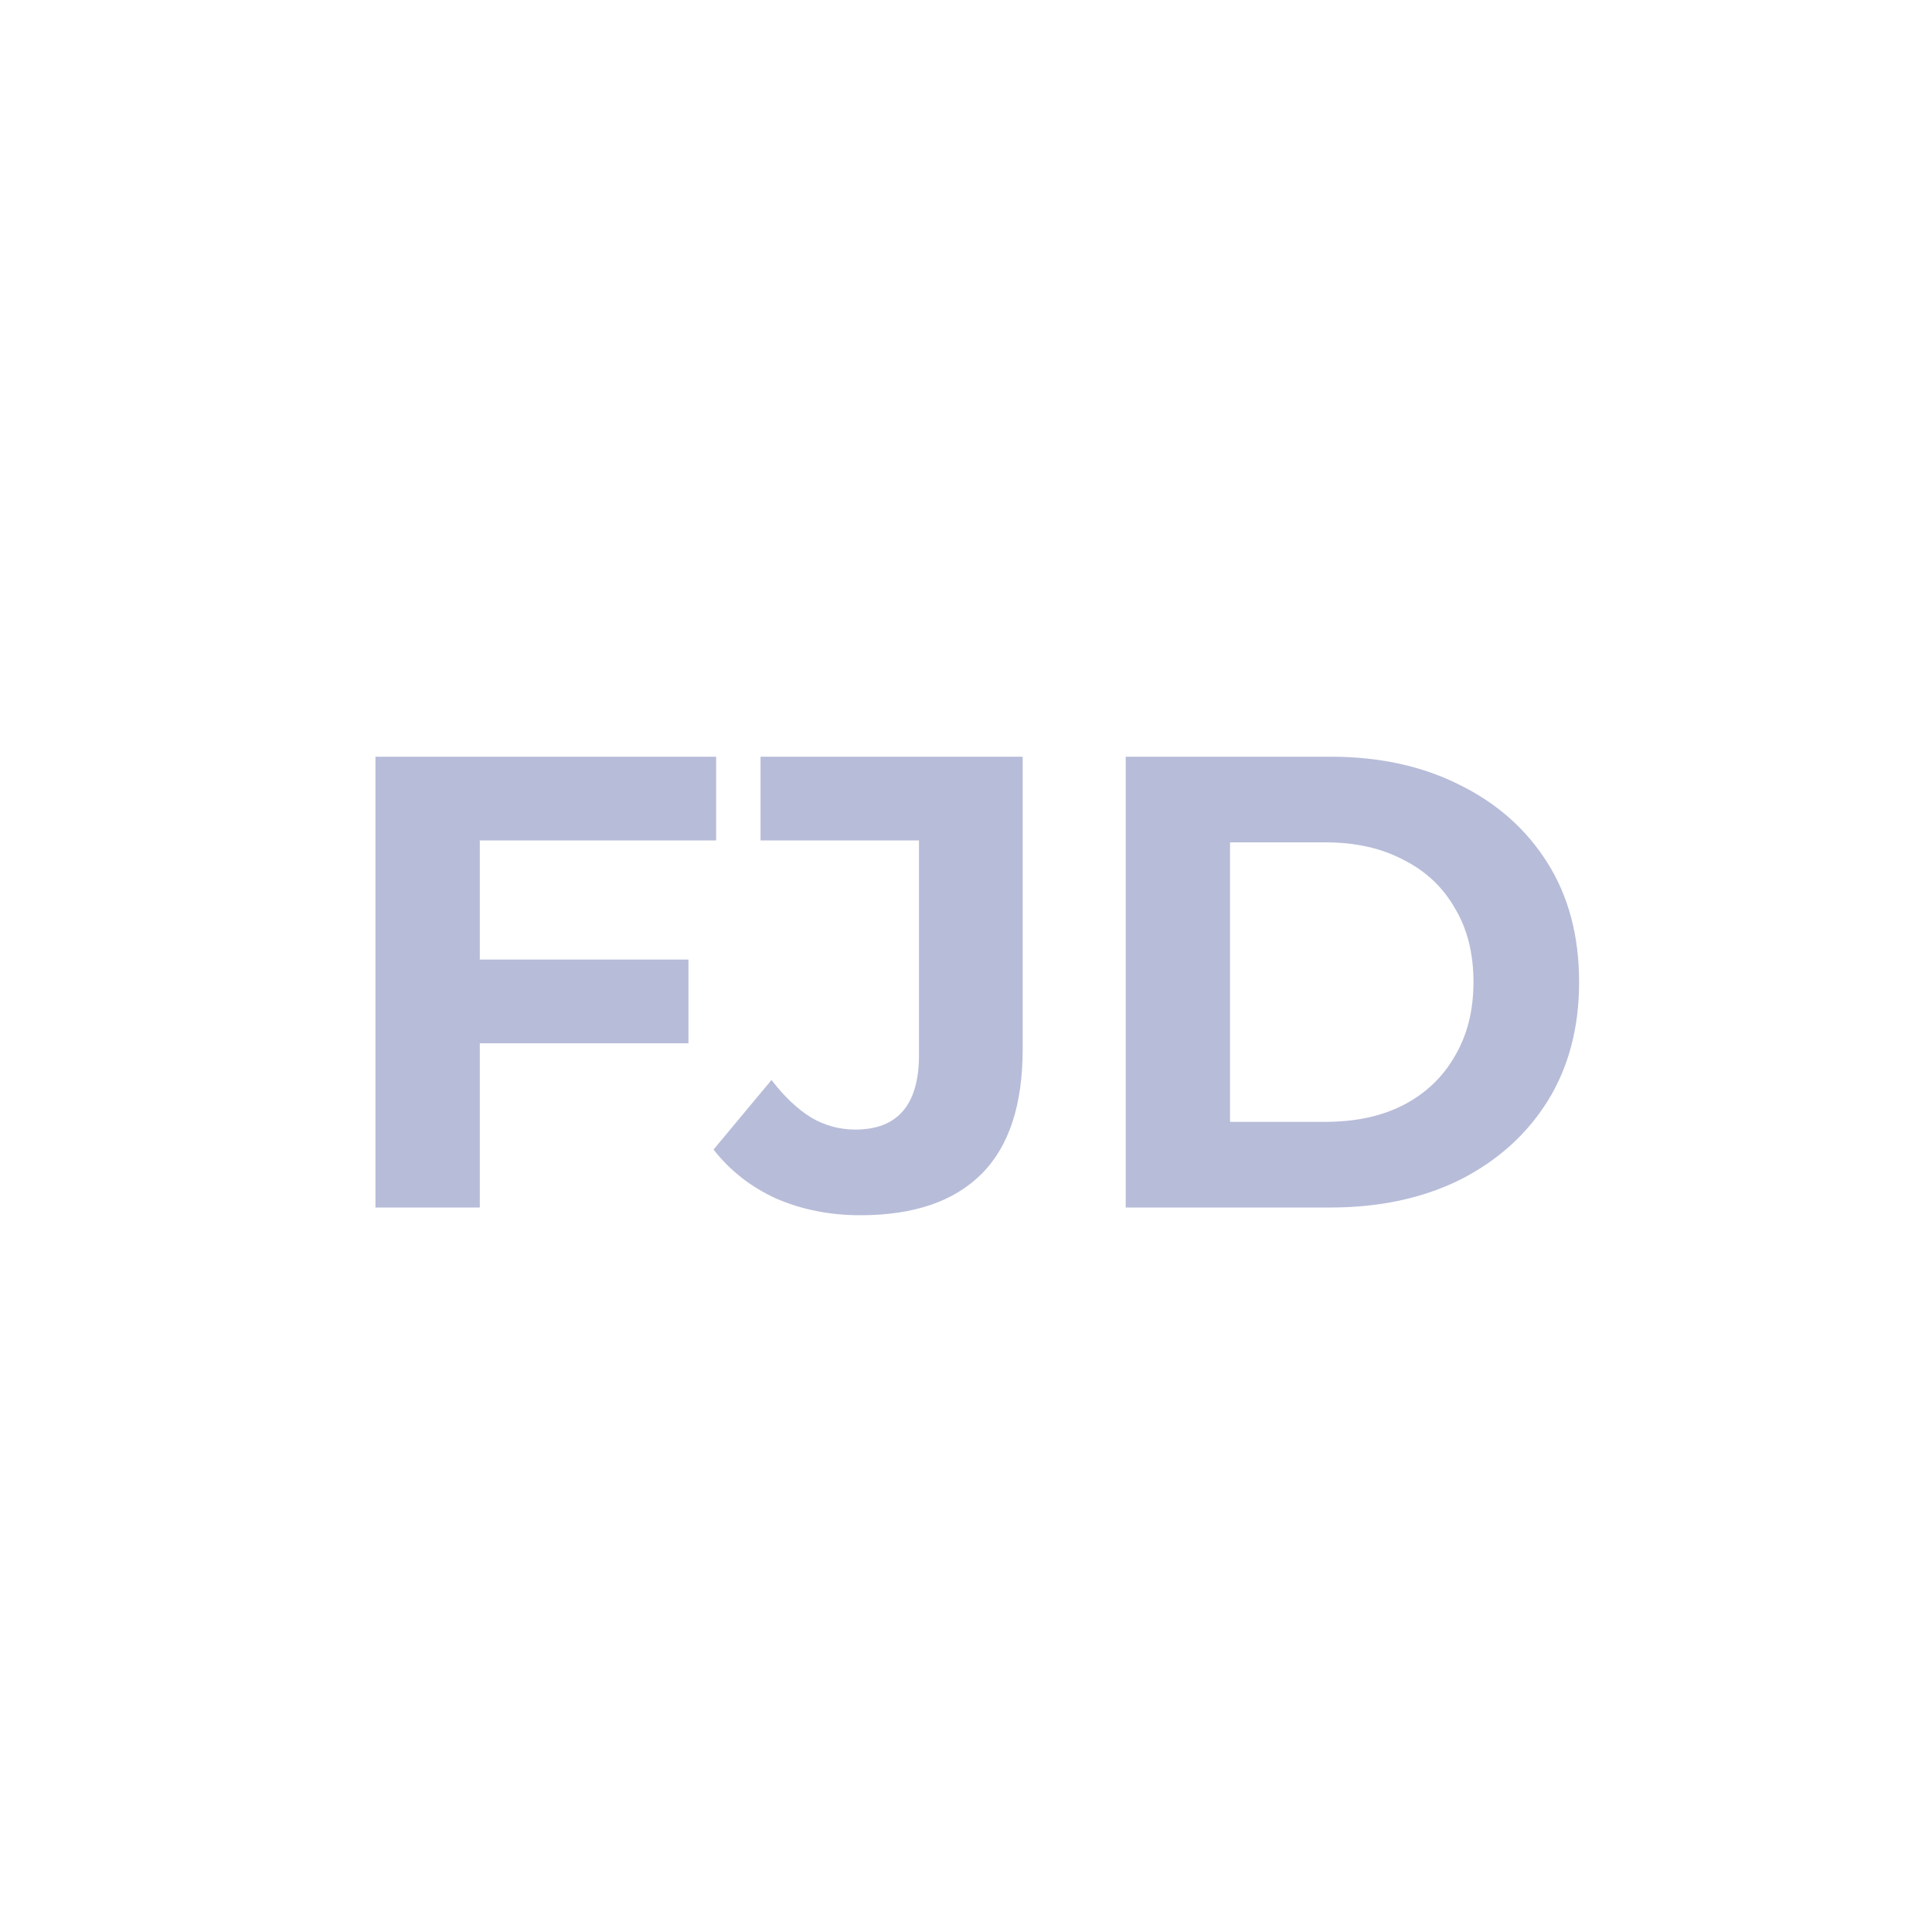 <svg width="24" height="24" viewBox="0 0 24 24" fill="none" xmlns="http://www.w3.org/2000/svg">
<path d="M5.864 11.92H8.552V12.96H5.864V11.92ZM5.96 15H4.664V9.4H8.896V10.44H5.96V15ZM10.688 15.096C10.309 15.096 9.96 15.027 9.64 14.888C9.326 14.744 9.067 14.541 8.864 14.28L9.584 13.416C9.739 13.619 9.902 13.773 10.072 13.88C10.243 13.981 10.427 14.032 10.624 14.032C11.152 14.032 11.416 13.723 11.416 13.104V10.44H9.448V9.4H12.704V13.032C12.704 13.725 12.534 14.243 12.192 14.584C11.851 14.925 11.35 15.096 10.688 15.096ZM13.984 15V9.4H16.528C17.136 9.4 17.672 9.517 18.136 9.752C18.6 9.981 18.963 10.304 19.224 10.72C19.486 11.136 19.616 11.629 19.616 12.2C19.616 12.765 19.486 13.259 19.224 13.68C18.963 14.096 18.6 14.421 18.136 14.656C17.672 14.885 17.136 15 16.528 15H13.984ZM15.28 13.936H16.464C16.838 13.936 17.16 13.867 17.432 13.728C17.71 13.584 17.923 13.381 18.072 13.12C18.227 12.859 18.304 12.552 18.304 12.2C18.304 11.843 18.227 11.536 18.072 11.28C17.923 11.019 17.71 10.819 17.432 10.68C17.16 10.536 16.838 10.464 16.464 10.464H15.28V13.936Z" fill="#B7BCD9"/>
</svg>

